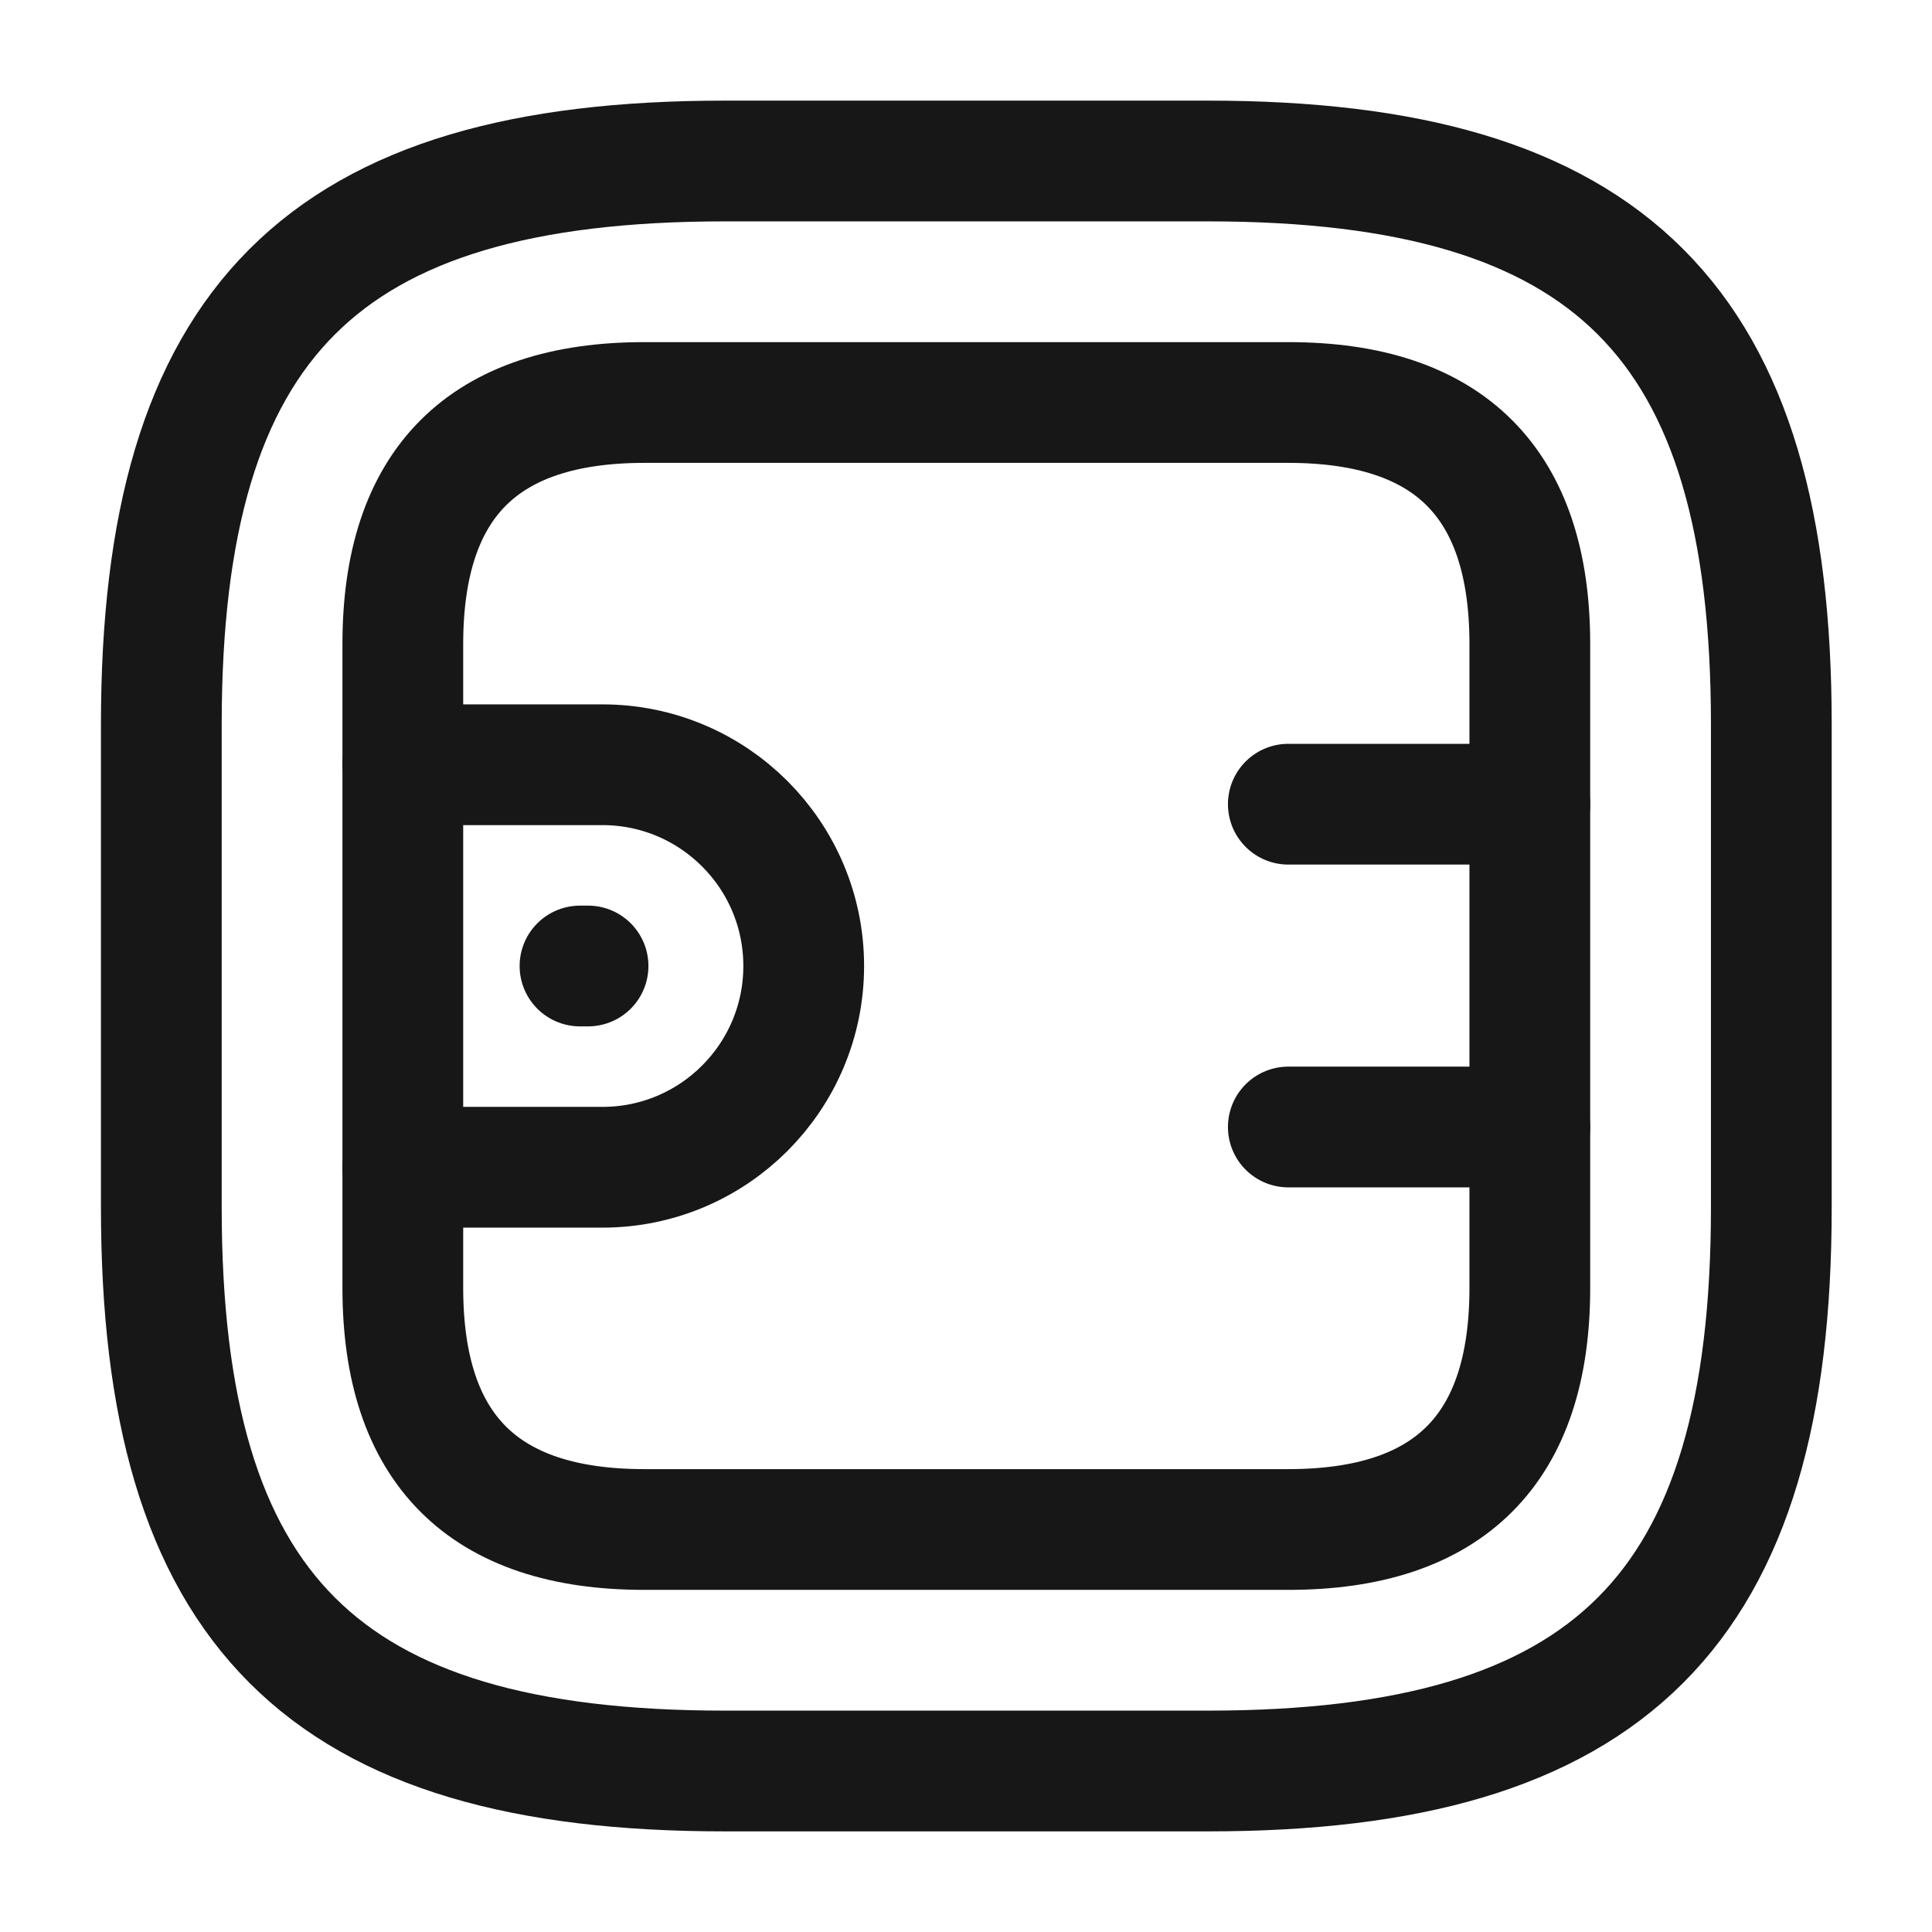 <svg width="24" height="24" viewBox="0 0 24 24" fill="none" xmlns="http://www.w3.org/2000/svg">
<path d="M9.004 22H15.004C20.004 22 22.004 20 22.004 15V9C22.004 4 20.004 2 15.004 2H9.004C4.004 2 2.004 4 2.004 9V15C2.004 20 4.004 22 9.004 22Z" stroke="#171717" stroke-width="1.5" stroke-linecap="round" stroke-linejoin="round"/>
<path d="M8.004 19H16.004C18.004 19 19.004 18 19.004 16V8C19.004 6 18.004 5 16.004 5H8.004C6.004 5 5.004 6 5.004 8V16C5.004 18 6.004 19 8.004 19Z" stroke="#171717" stroke-width="1.5" stroke-linecap="round" stroke-linejoin="round"/>
<path d="M5.004 9.5H7.484C8.864 9.5 9.984 10.62 9.984 12C9.984 13.38 8.864 14.5 7.484 14.5H5.004" stroke="#171717" stroke-width="1.5" stroke-linecap="round" stroke-linejoin="round"/>
<path d="M19.004 9.99H16.004" stroke="#171717" stroke-width="1.5" stroke-linecap="round" stroke-linejoin="round"/>
<path d="M19.004 14H16.004" stroke="#171717" stroke-width="1.5" stroke-linecap="round" stroke-linejoin="round"/>
<path d="M7.205 12H7.305" stroke="#171717" stroke-width="1.5" stroke-miterlimit="10" stroke-linecap="round" stroke-linejoin="round"/>
</svg>
